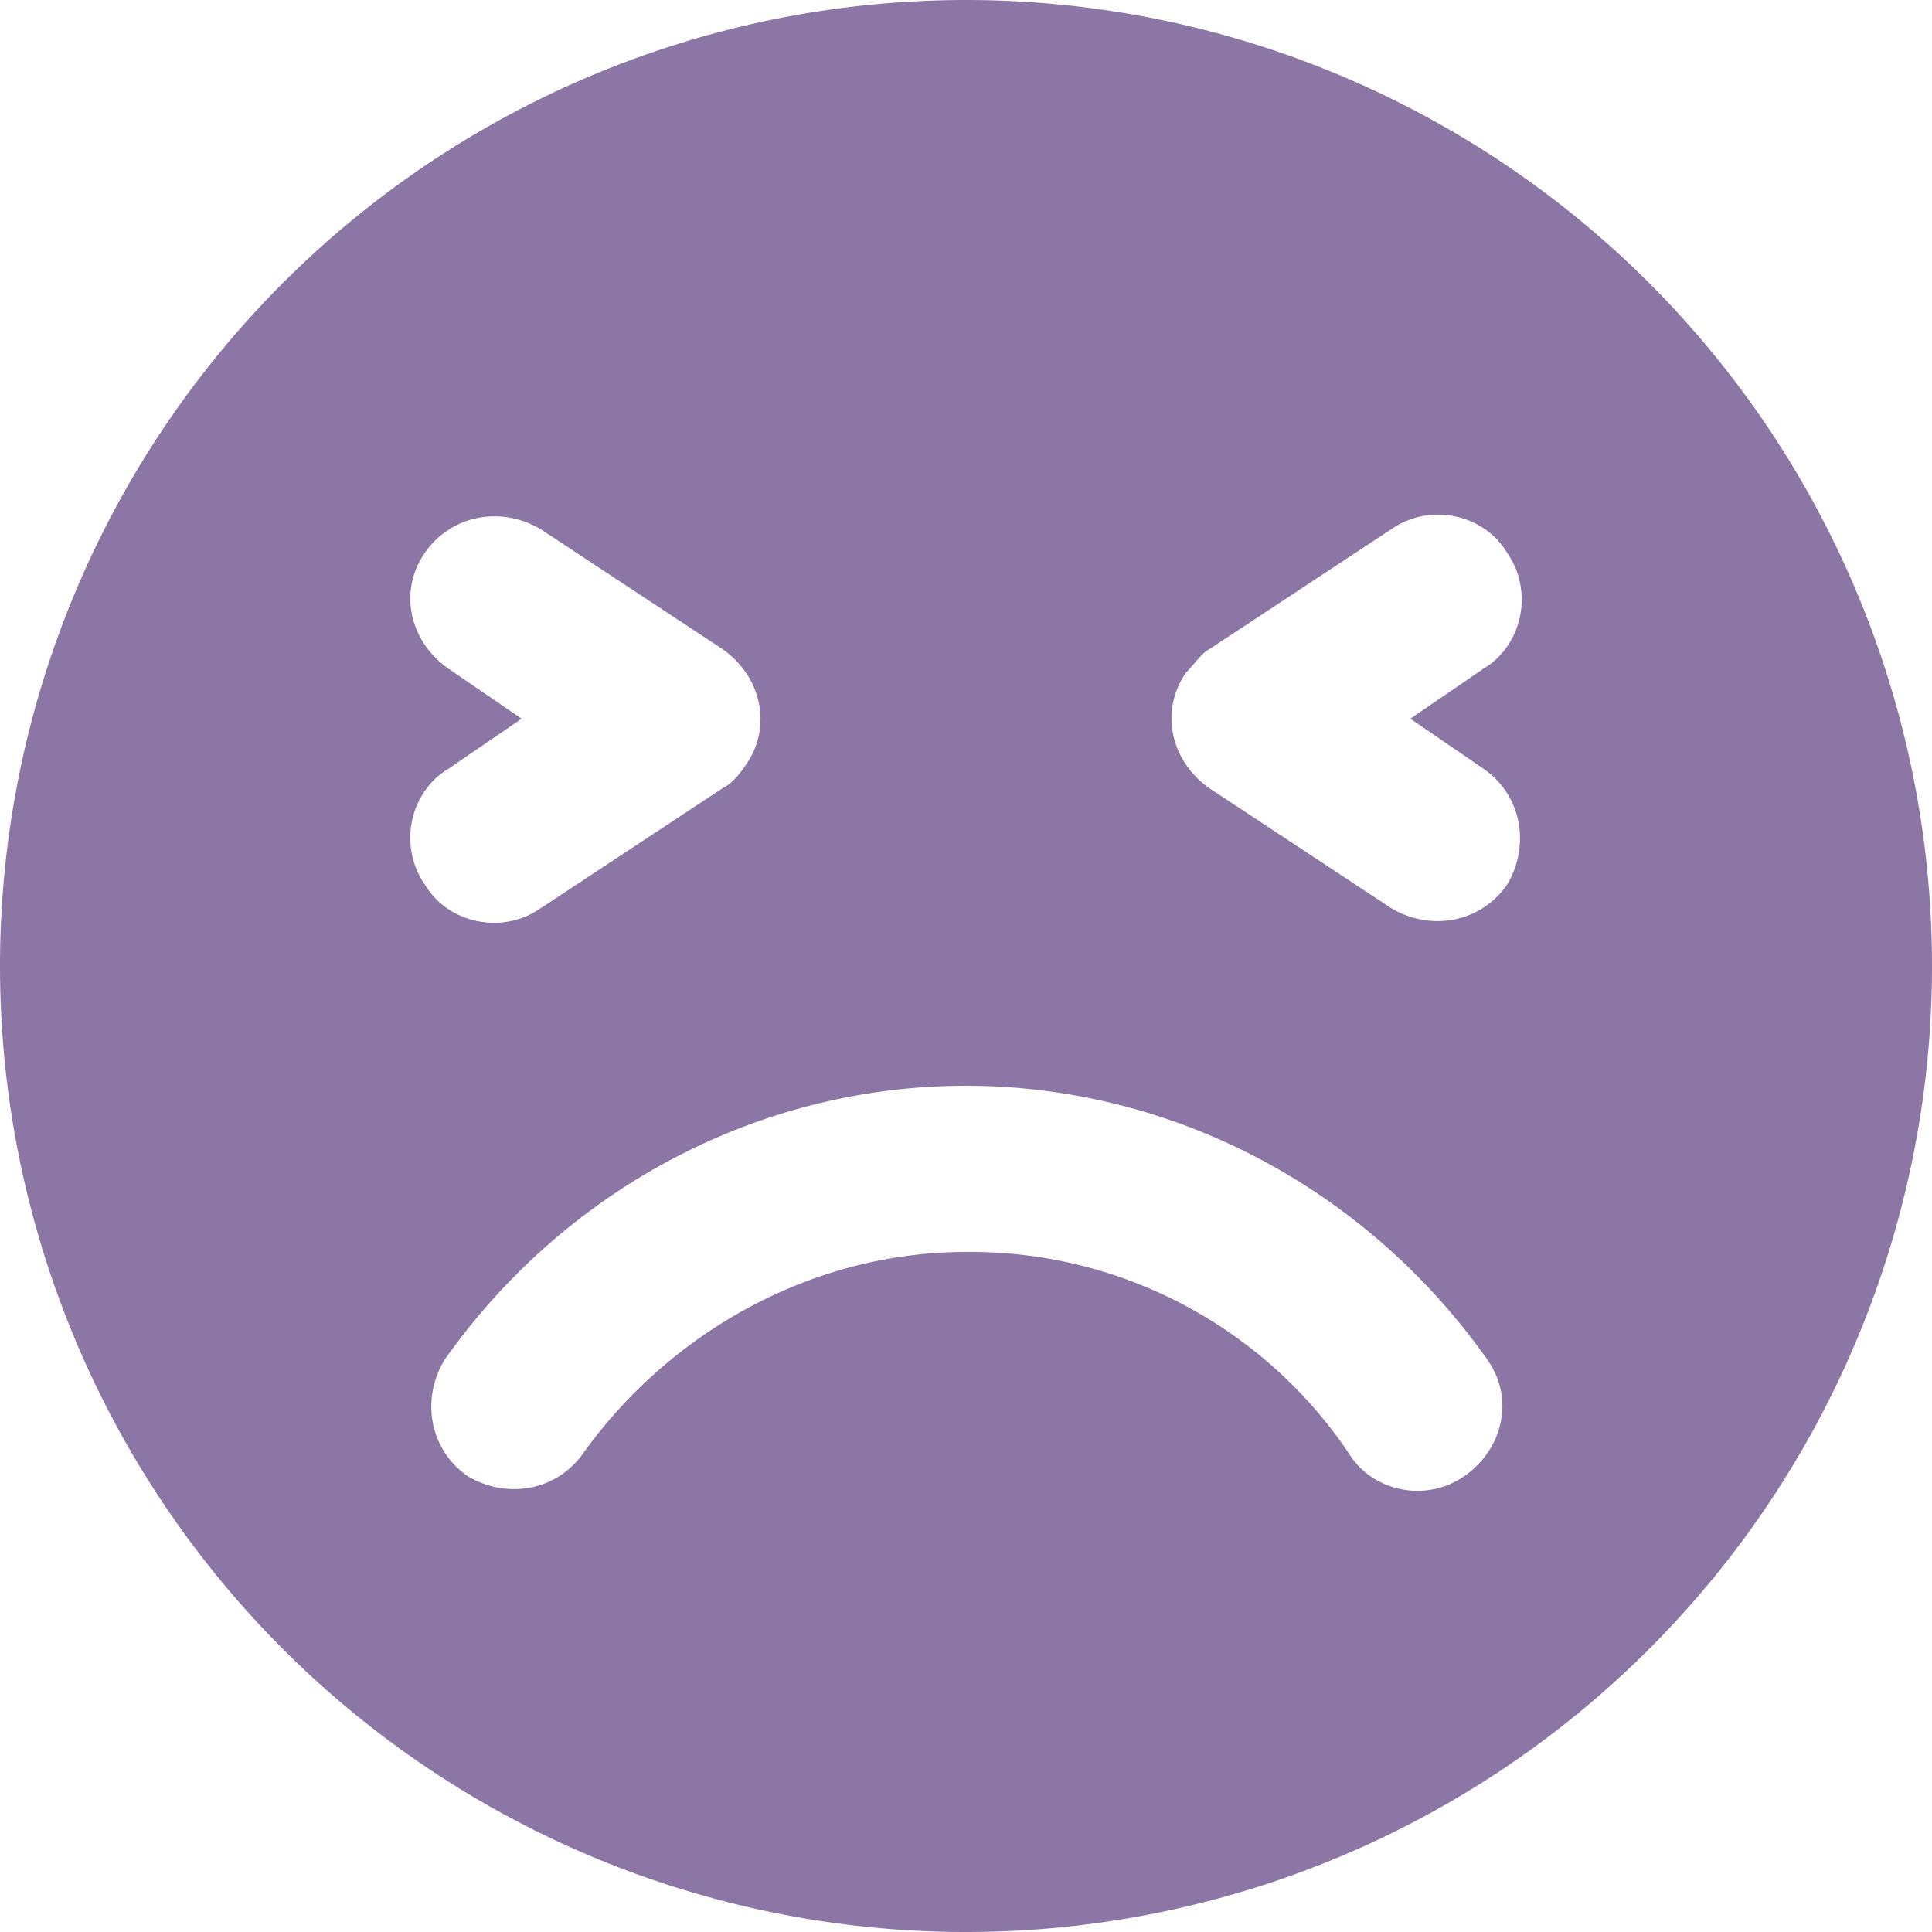 <svg xmlns="http://www.w3.org/2000/svg" viewBox="231 231 50 50">
  <path fill="#8C76A6" d="M256 231a25 25 0 0 0 0 50 25 25 0 0 0 0-50zm-13.4 19.9l1.9-1.3-1.9-1.3c-1-.7-1.3-2-.6-3 .7-1 2-1.2 3-.6l4.7 3.1c1 .7 1.3 2 .6 3-.2.3-.4.5-.6.6l-4.7 3.1c-1 .7-2.4.4-3-.6-.7-1-.4-2.4.6-3zm26.3 18.3c-1 .7-2.4.4-3-.6a11.8 11.8 0 0 0-9.9-5.2c-3.9 0-7.6 2-9.9 5.2-.7 1-2 1.2-3 .6-1-.7-1.2-2-.6-3 3.1-4.4 8.1-7.1 13.5-7.1s10.4 2.7 13.5 7.1c.7 1 .4 2.3-.6 3zm.5-18.3c1 .7 1.2 2 .6 3-.7 1-2 1.2-3 .6l-4.7-3.1c-1-.7-1.3-2-.6-3 .2-.2.4-.5.6-.6l4.7-3.1c1-.7 2.4-.4 3 .6.7 1 .4 2.4-.6 3l-1.9 1.3 1.9 1.3z"/>
</svg>

